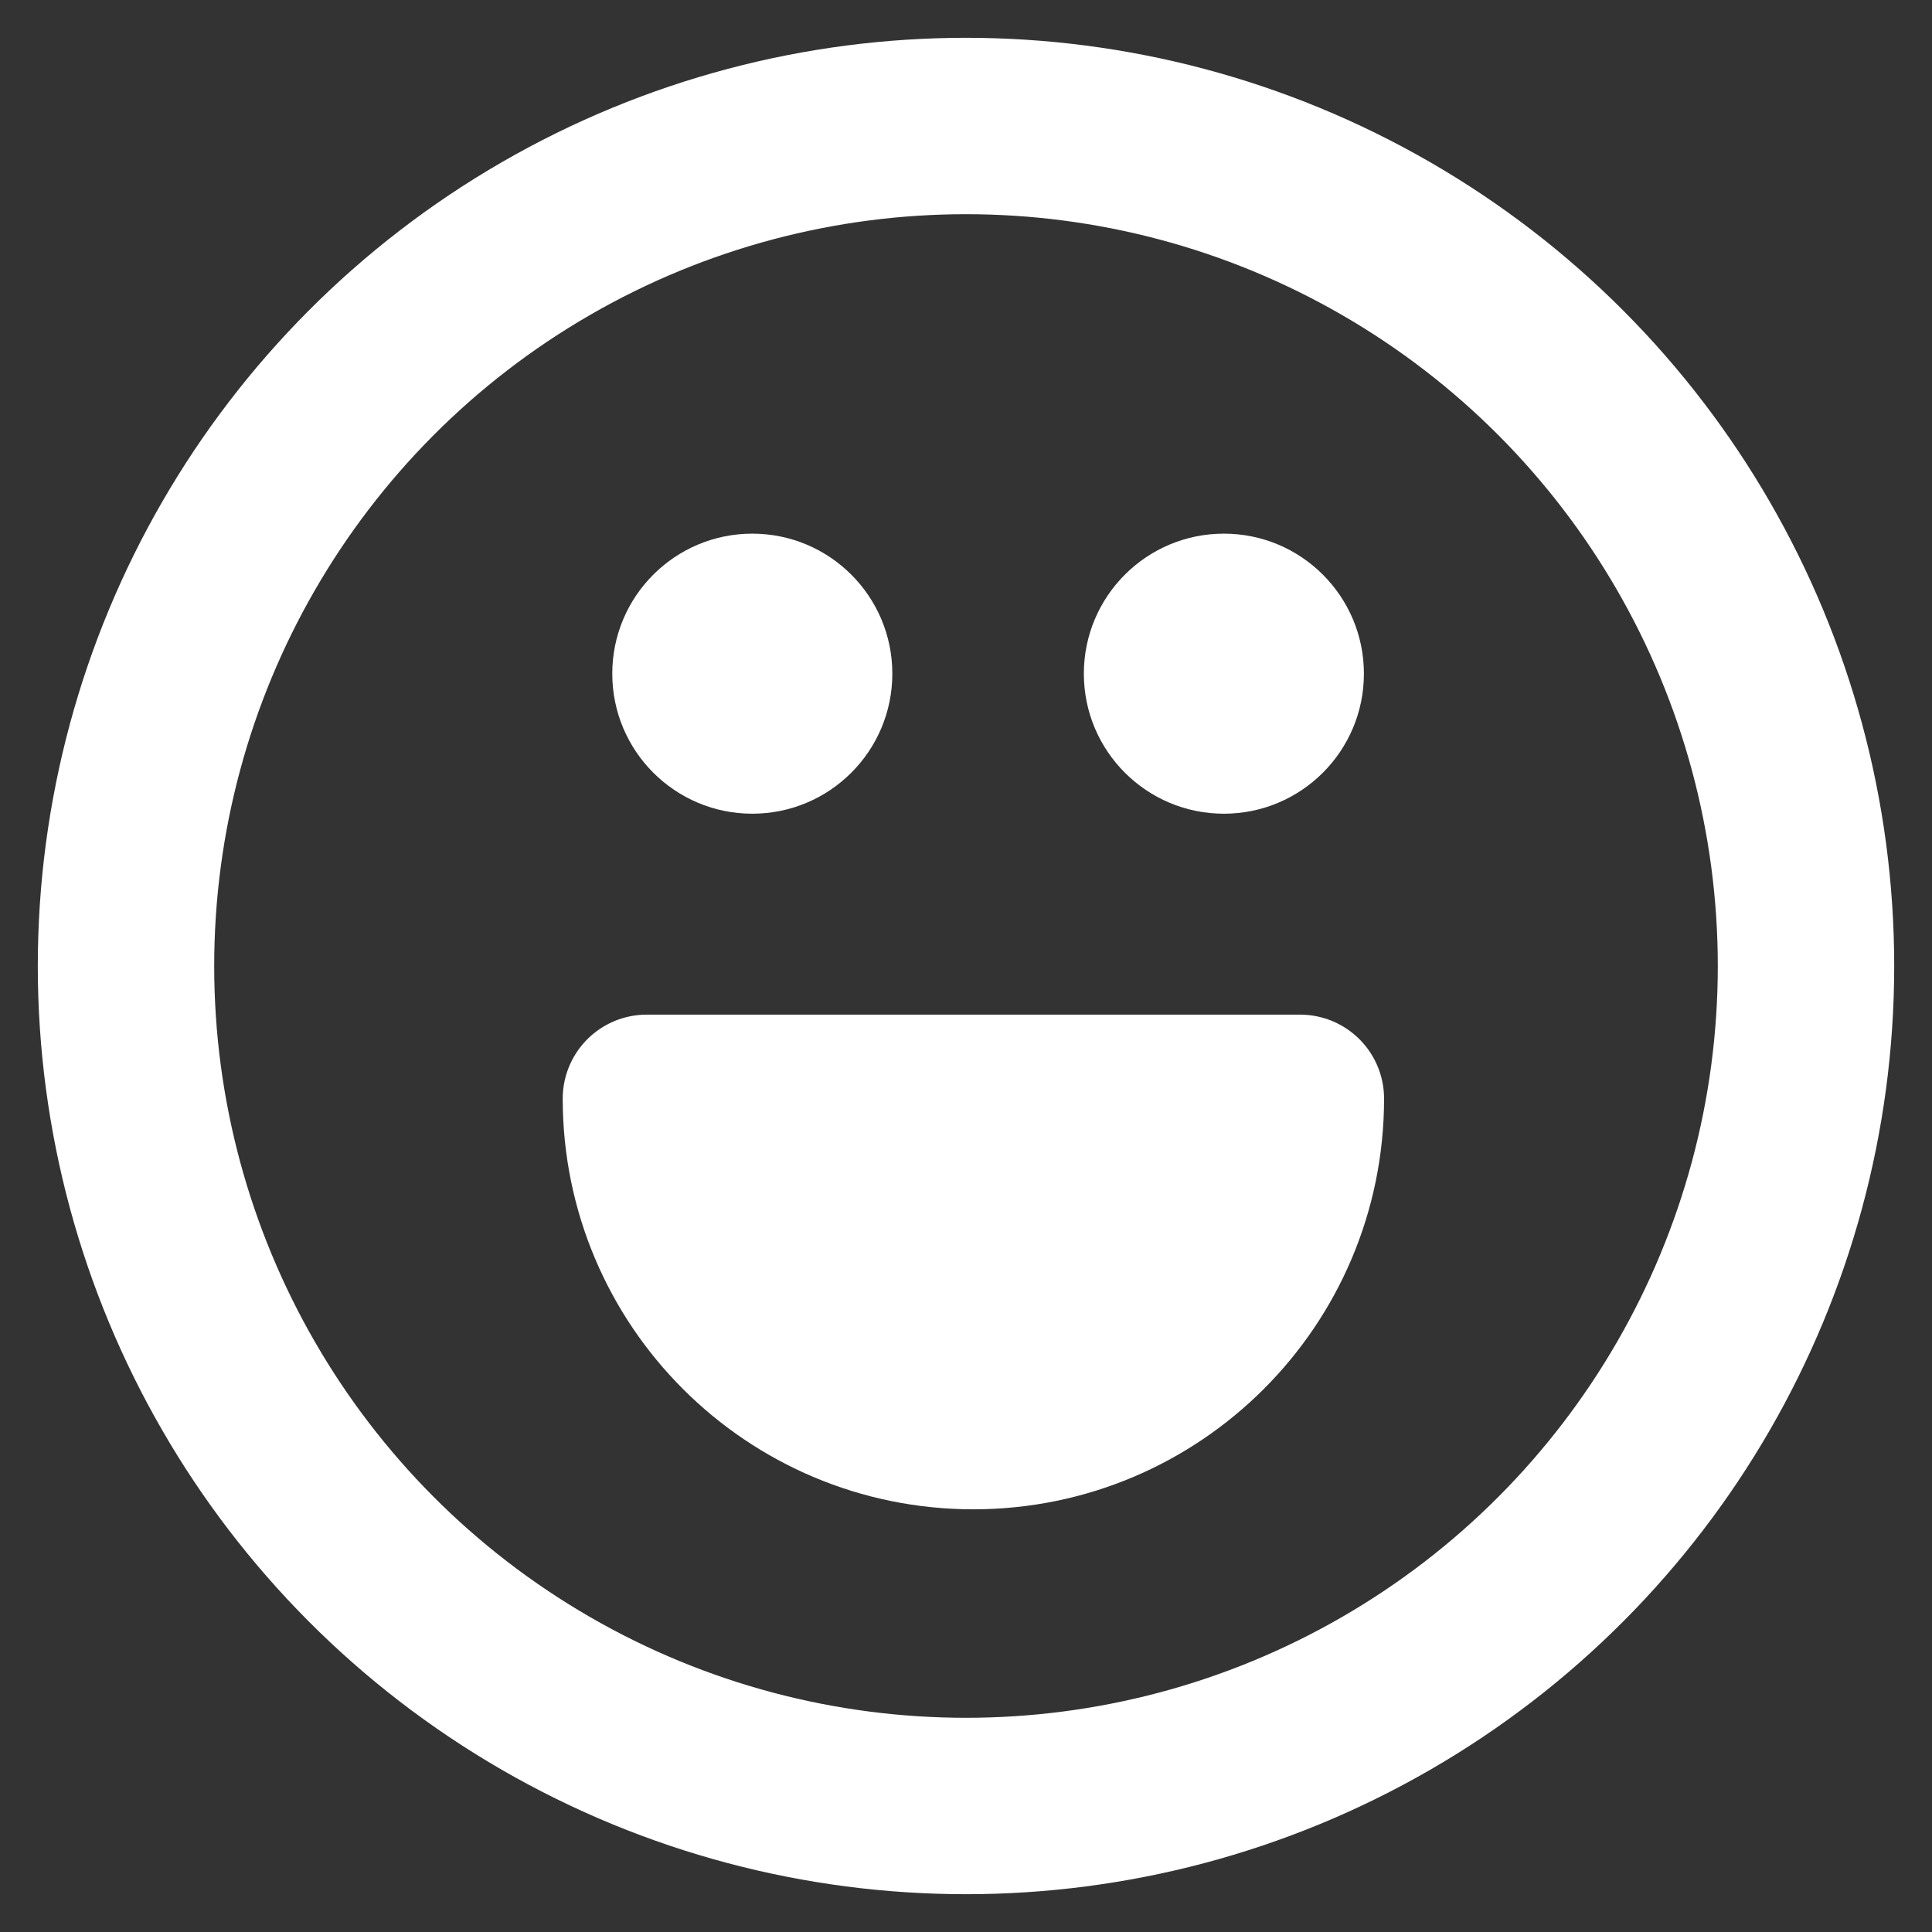 <?xml version="1.0" encoding="UTF-8"?>
<svg width="23px" height="23px" viewBox="0 0 23 23" version="1.1" xmlns="http://www.w3.org/2000/svg" xmlns:xlink="http://www.w3.org/1999/xlink">
    <rect x="0" y="0" width="23" height="23" fill="#333333" stroke="none"/>
    <!-- Generator: Sketch 46.2 (44496) - http://www.bohemiancoding.com/sketch -->
    <title>mood@1x</title>
    <desc>Created with Sketch.</desc>
    <defs></defs>
    <g id="Blocks-&amp;-Components" stroke="none" stroke-width="1" fill="none" fill-rule="evenodd">
        <g id="icons/face/white" transform="translate(-1, 2)">
            <g id="mood" transform="translate(-2, -2)">
                <rect id="frame" opacity="0.53" x="0" y="0" width="29" height="23"></rect>
                <g id="shapes" transform="translate(4.5, 1.5)">
                    <circle id="Oval-7" stroke="#FFFFFF" stroke-width="2.1" cx="10" cy="10" r="10"></circle>
                    <path d="M9.789,11.579 L6.199,11.579 C6.199,13.727 7.94,15.468 10.088,15.468 C12.235,15.468 13.977,13.727 13.977,11.579 L9.789,11.579 Z" id="Oval-7-Copy" stroke="#FFFFFF" stroke-width="2" fill="#FFFFFF" stroke-linecap="round" stroke-linejoin="round"></path>
                    <circle id="Oval-2" fill="#FFFFFF" cx="7.456" cy="6.52" r="1.667"></circle>
                    <circle id="Oval-2-Copy" fill="#FFFFFF" cx="13.07" cy="6.52" r="1.667"></circle>
                </g>
            </g>
        </g>
    </g>
</svg>